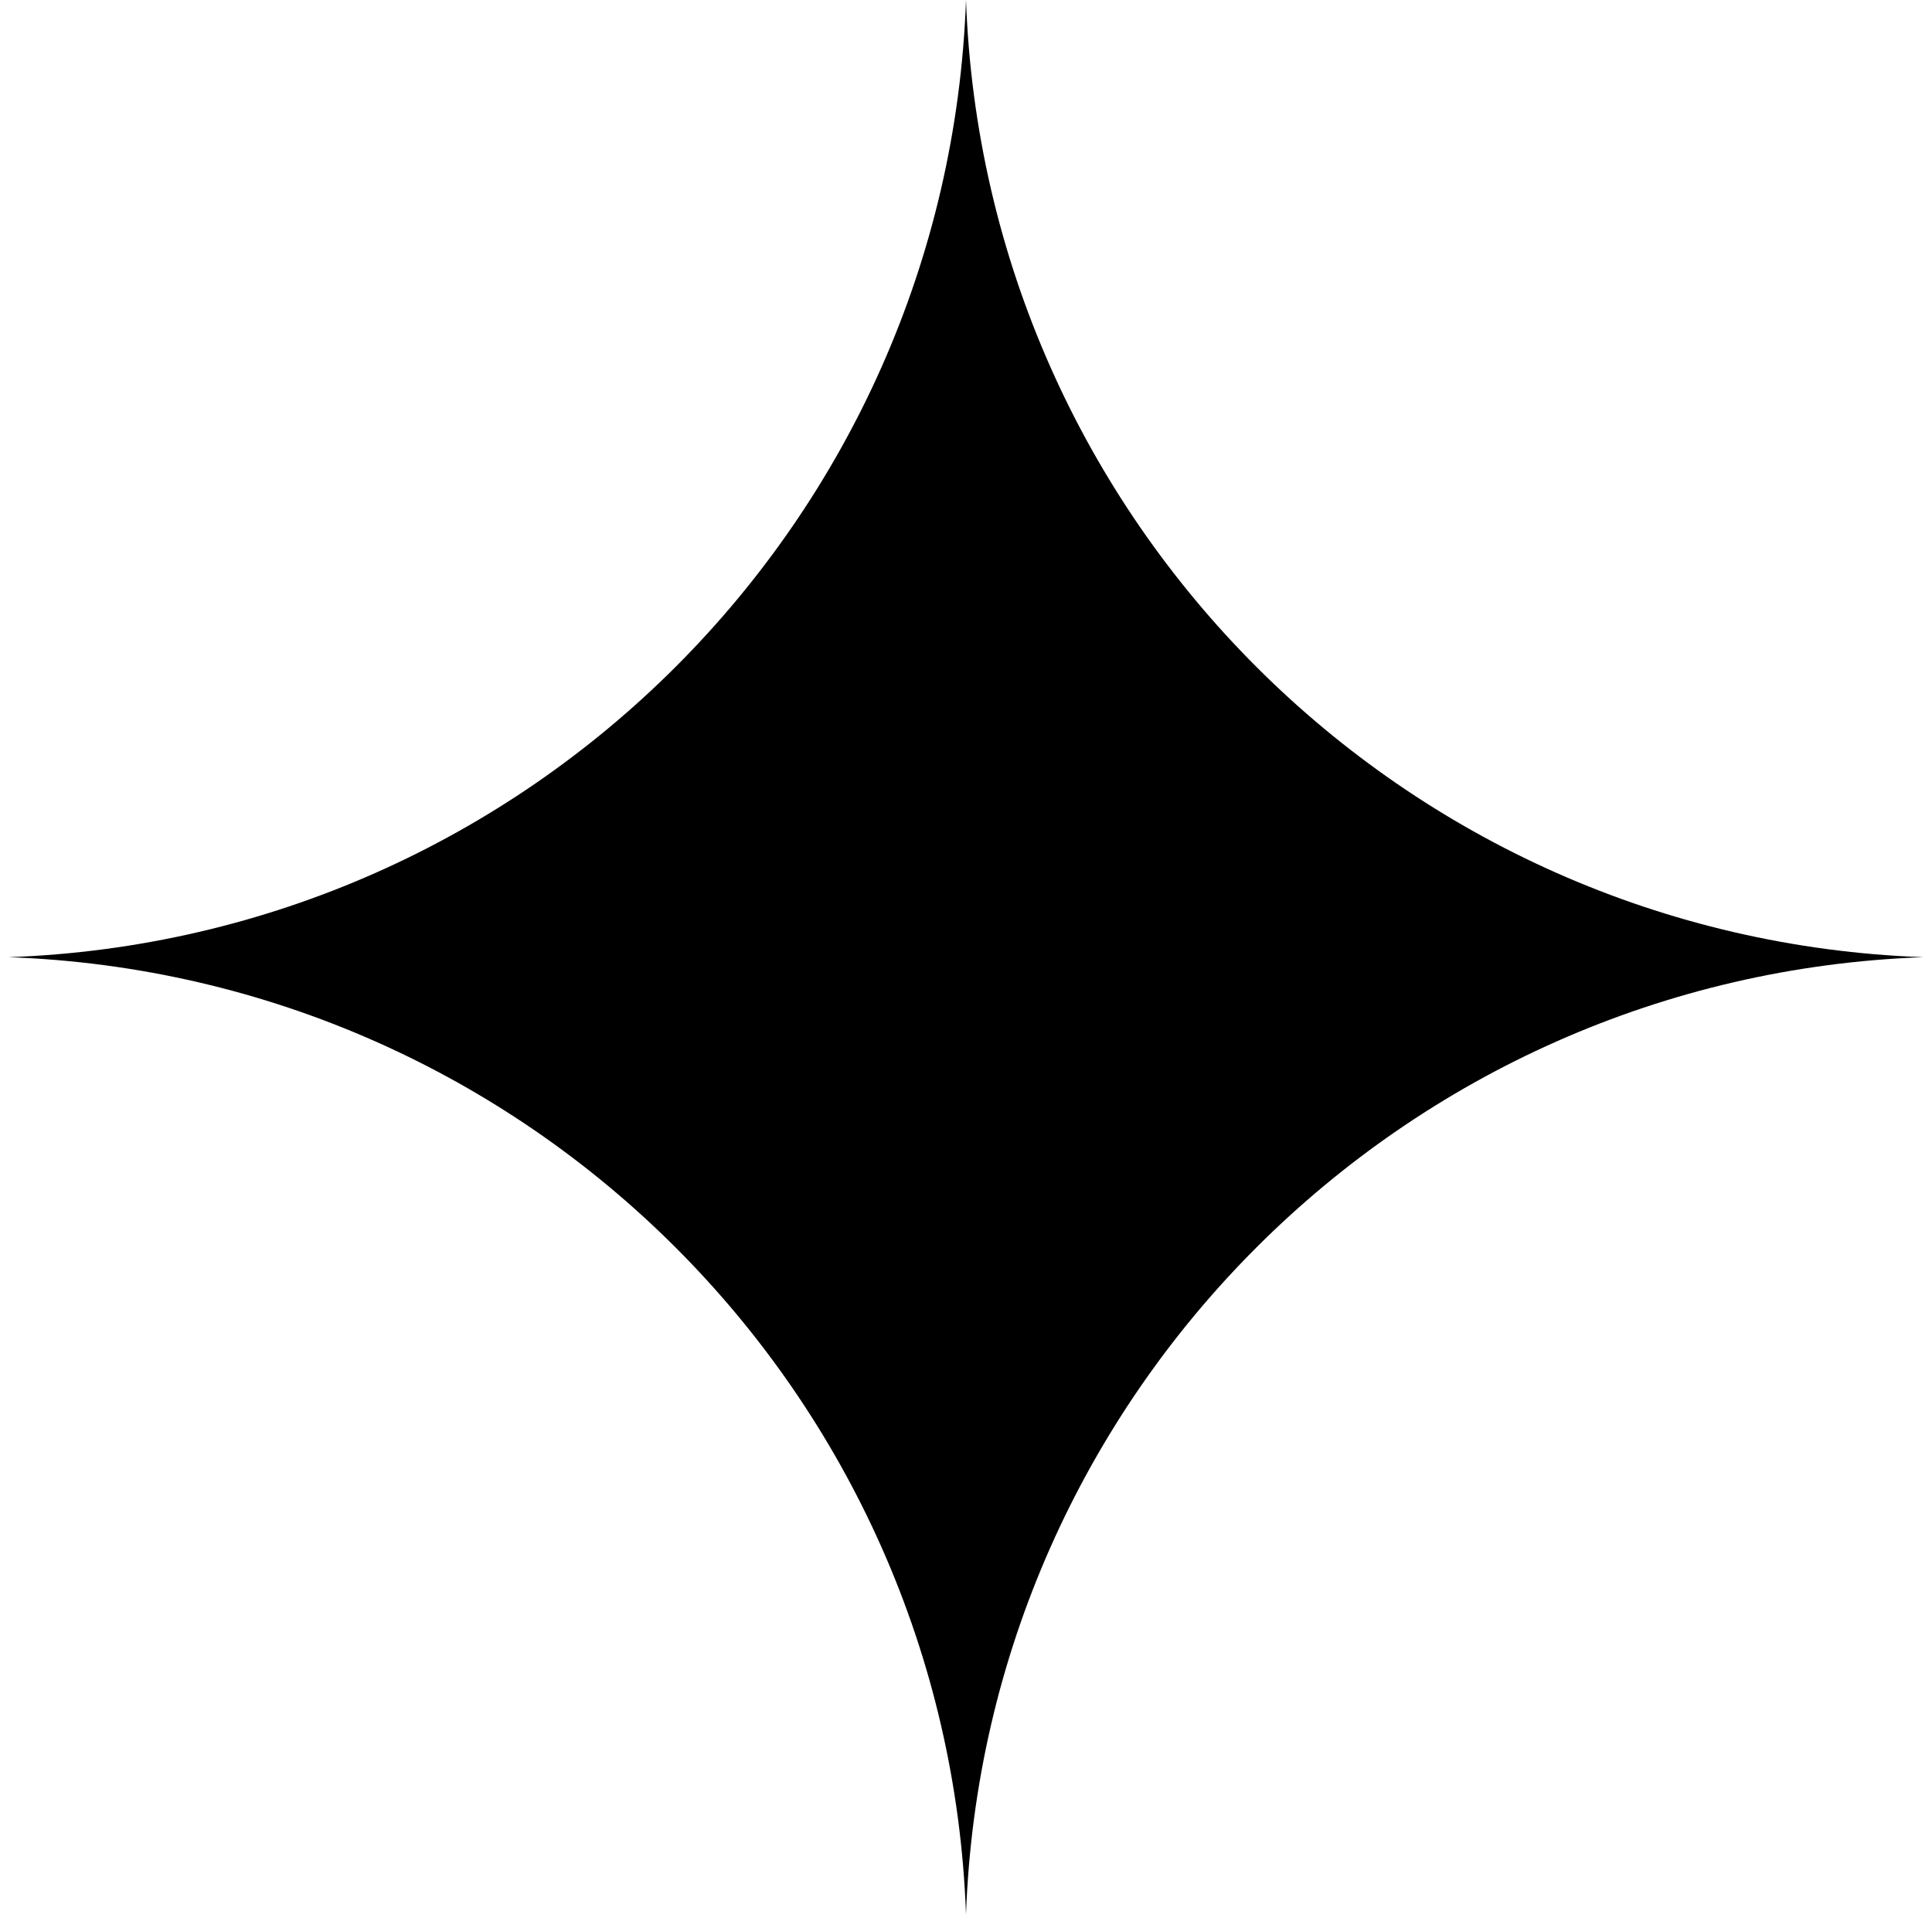 <svg width="111" height="110" viewBox="0 0 111 110" fill="none" xmlns="http://www.w3.org/2000/svg">
<path d="M110.5 55C80.58 56.074 56.574 80.08 55.5 110C54.426 80.08 30.419 56.074 0.5 55C30.419 53.926 54.426 29.92 55.5 -2.40413e-06C56.574 29.92 80.58 53.926 110.5 55Z" fill="url(#paint0_linear_1_27)"/>
<defs>
<linearGradient id="paint0_linear_1_27" x1="110.5" y1="55" x2="0.5" y2="55" gradientUnits="userSpaceOnUse">
<stop stopColor="#5C45FD"/>
<stop offset="1" stopColor="#D5D4D9"/>
</linearGradient>
</defs>
</svg>
